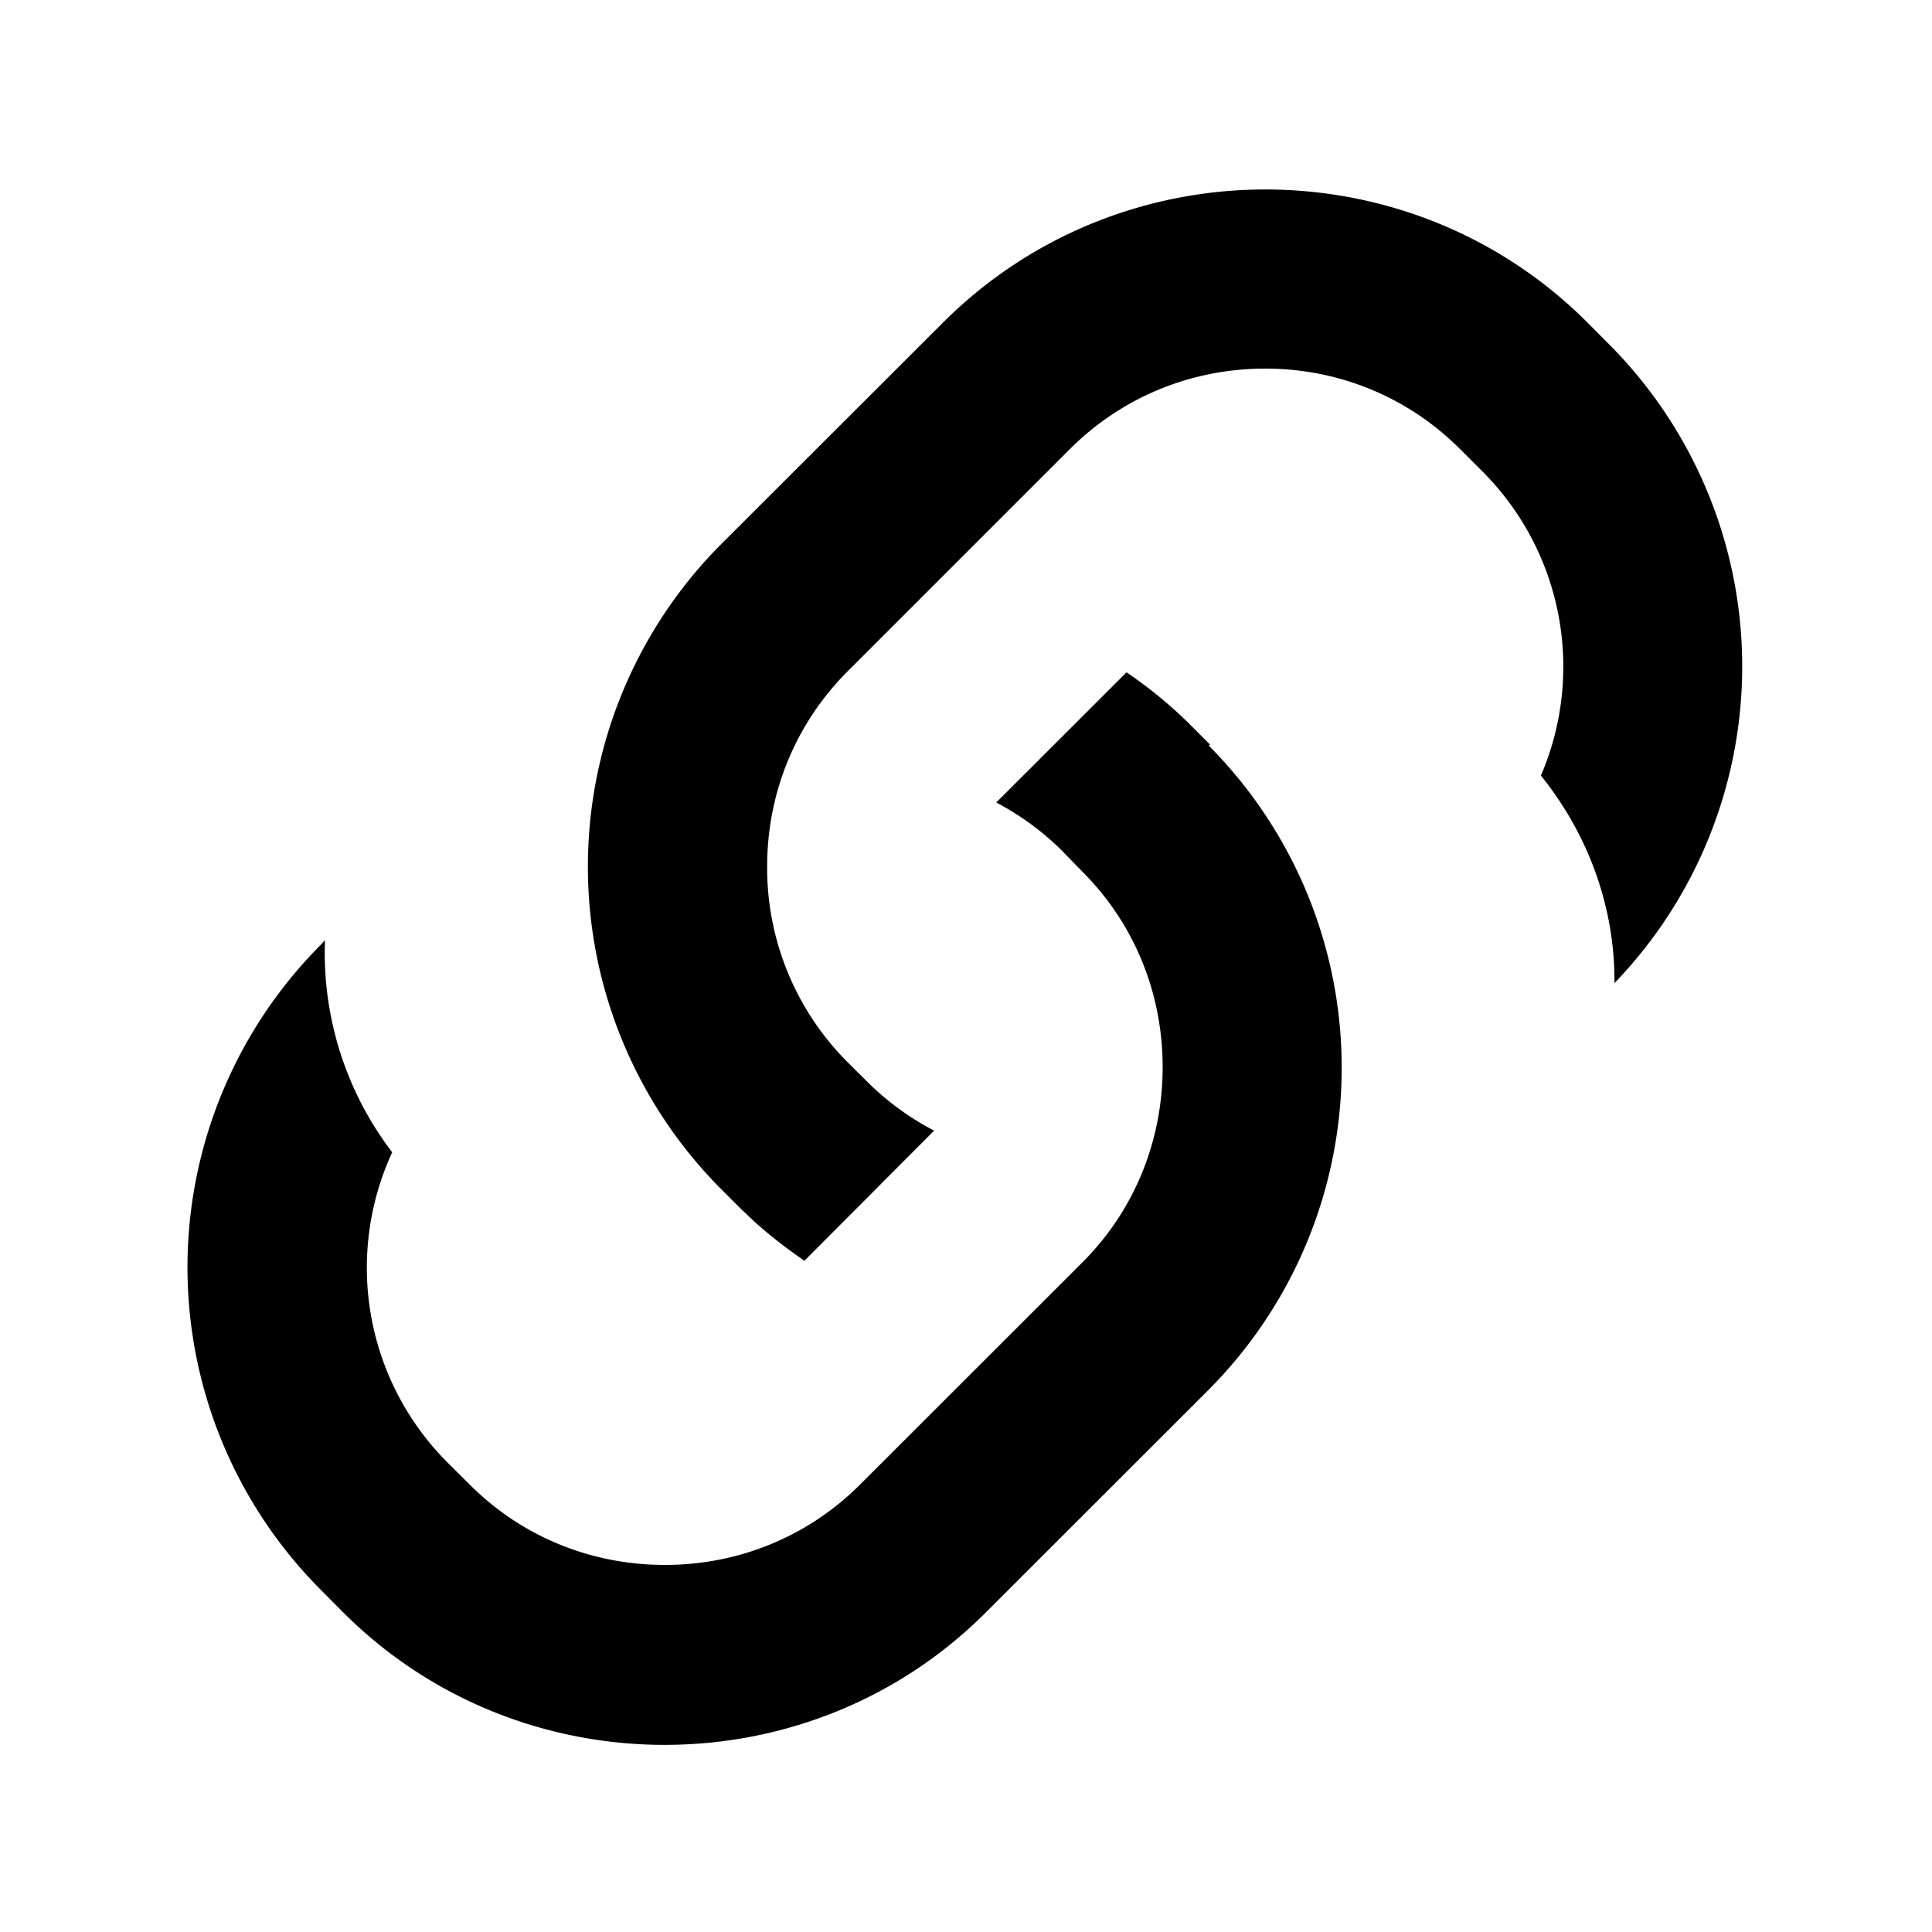 <svg xmlns="http://www.w3.org/2000/svg" viewBox="0 0 14 14">
  <path fill="currentColor" d="M8.768 5.395l-.163-.163a3.2 3.2 0 0 0-.442-.36l-.944.943a2 2 0 0 1 .463.336l.163.167c.374.375.58.877.58 1.414 0 .537-.206 1.04-.58 1.414l-1.613 1.612c-.375.375-.877.582-1.414.582s-1.04-.207-1.414-.582l-.164-.163a1.996 1.996 0 0 1-.398-2.245 2.382 2.382 0 0 1-.487-1.537l-.034.037a3.31 3.31 0 0 0 0 4.667l.163.164c.64.642 1.487.963 2.332.963s1.69-.32 2.33-.962l1.613-1.612a3.308 3.308 0 0 0 0-4.667z"/>
  <path fill="currentColor" d="M5.387 8.776c.137.137.288.253.442.36l.94-.943a1.987 1.987 0 0 1-.466-.336l-.164-.163a1.99 1.99 0 0 1-.58-1.414c0-.538.208-1.04.583-1.415l1.612-1.612c.376-.375.878-.582 1.415-.582s1.04.21 1.414.586l.163.163a2 2 0 0 1 .42 2.2c.354.44.537.97.533 1.504a3.307 3.307 0 0 0-.034-4.624l-.163-.164c-.642-.642-1.488-.963-2.333-.963s-1.692.322-2.334.963l-1.612 1.61a3.31 3.31 0 0 0 0 4.668l.163.163z"/>
</svg>
